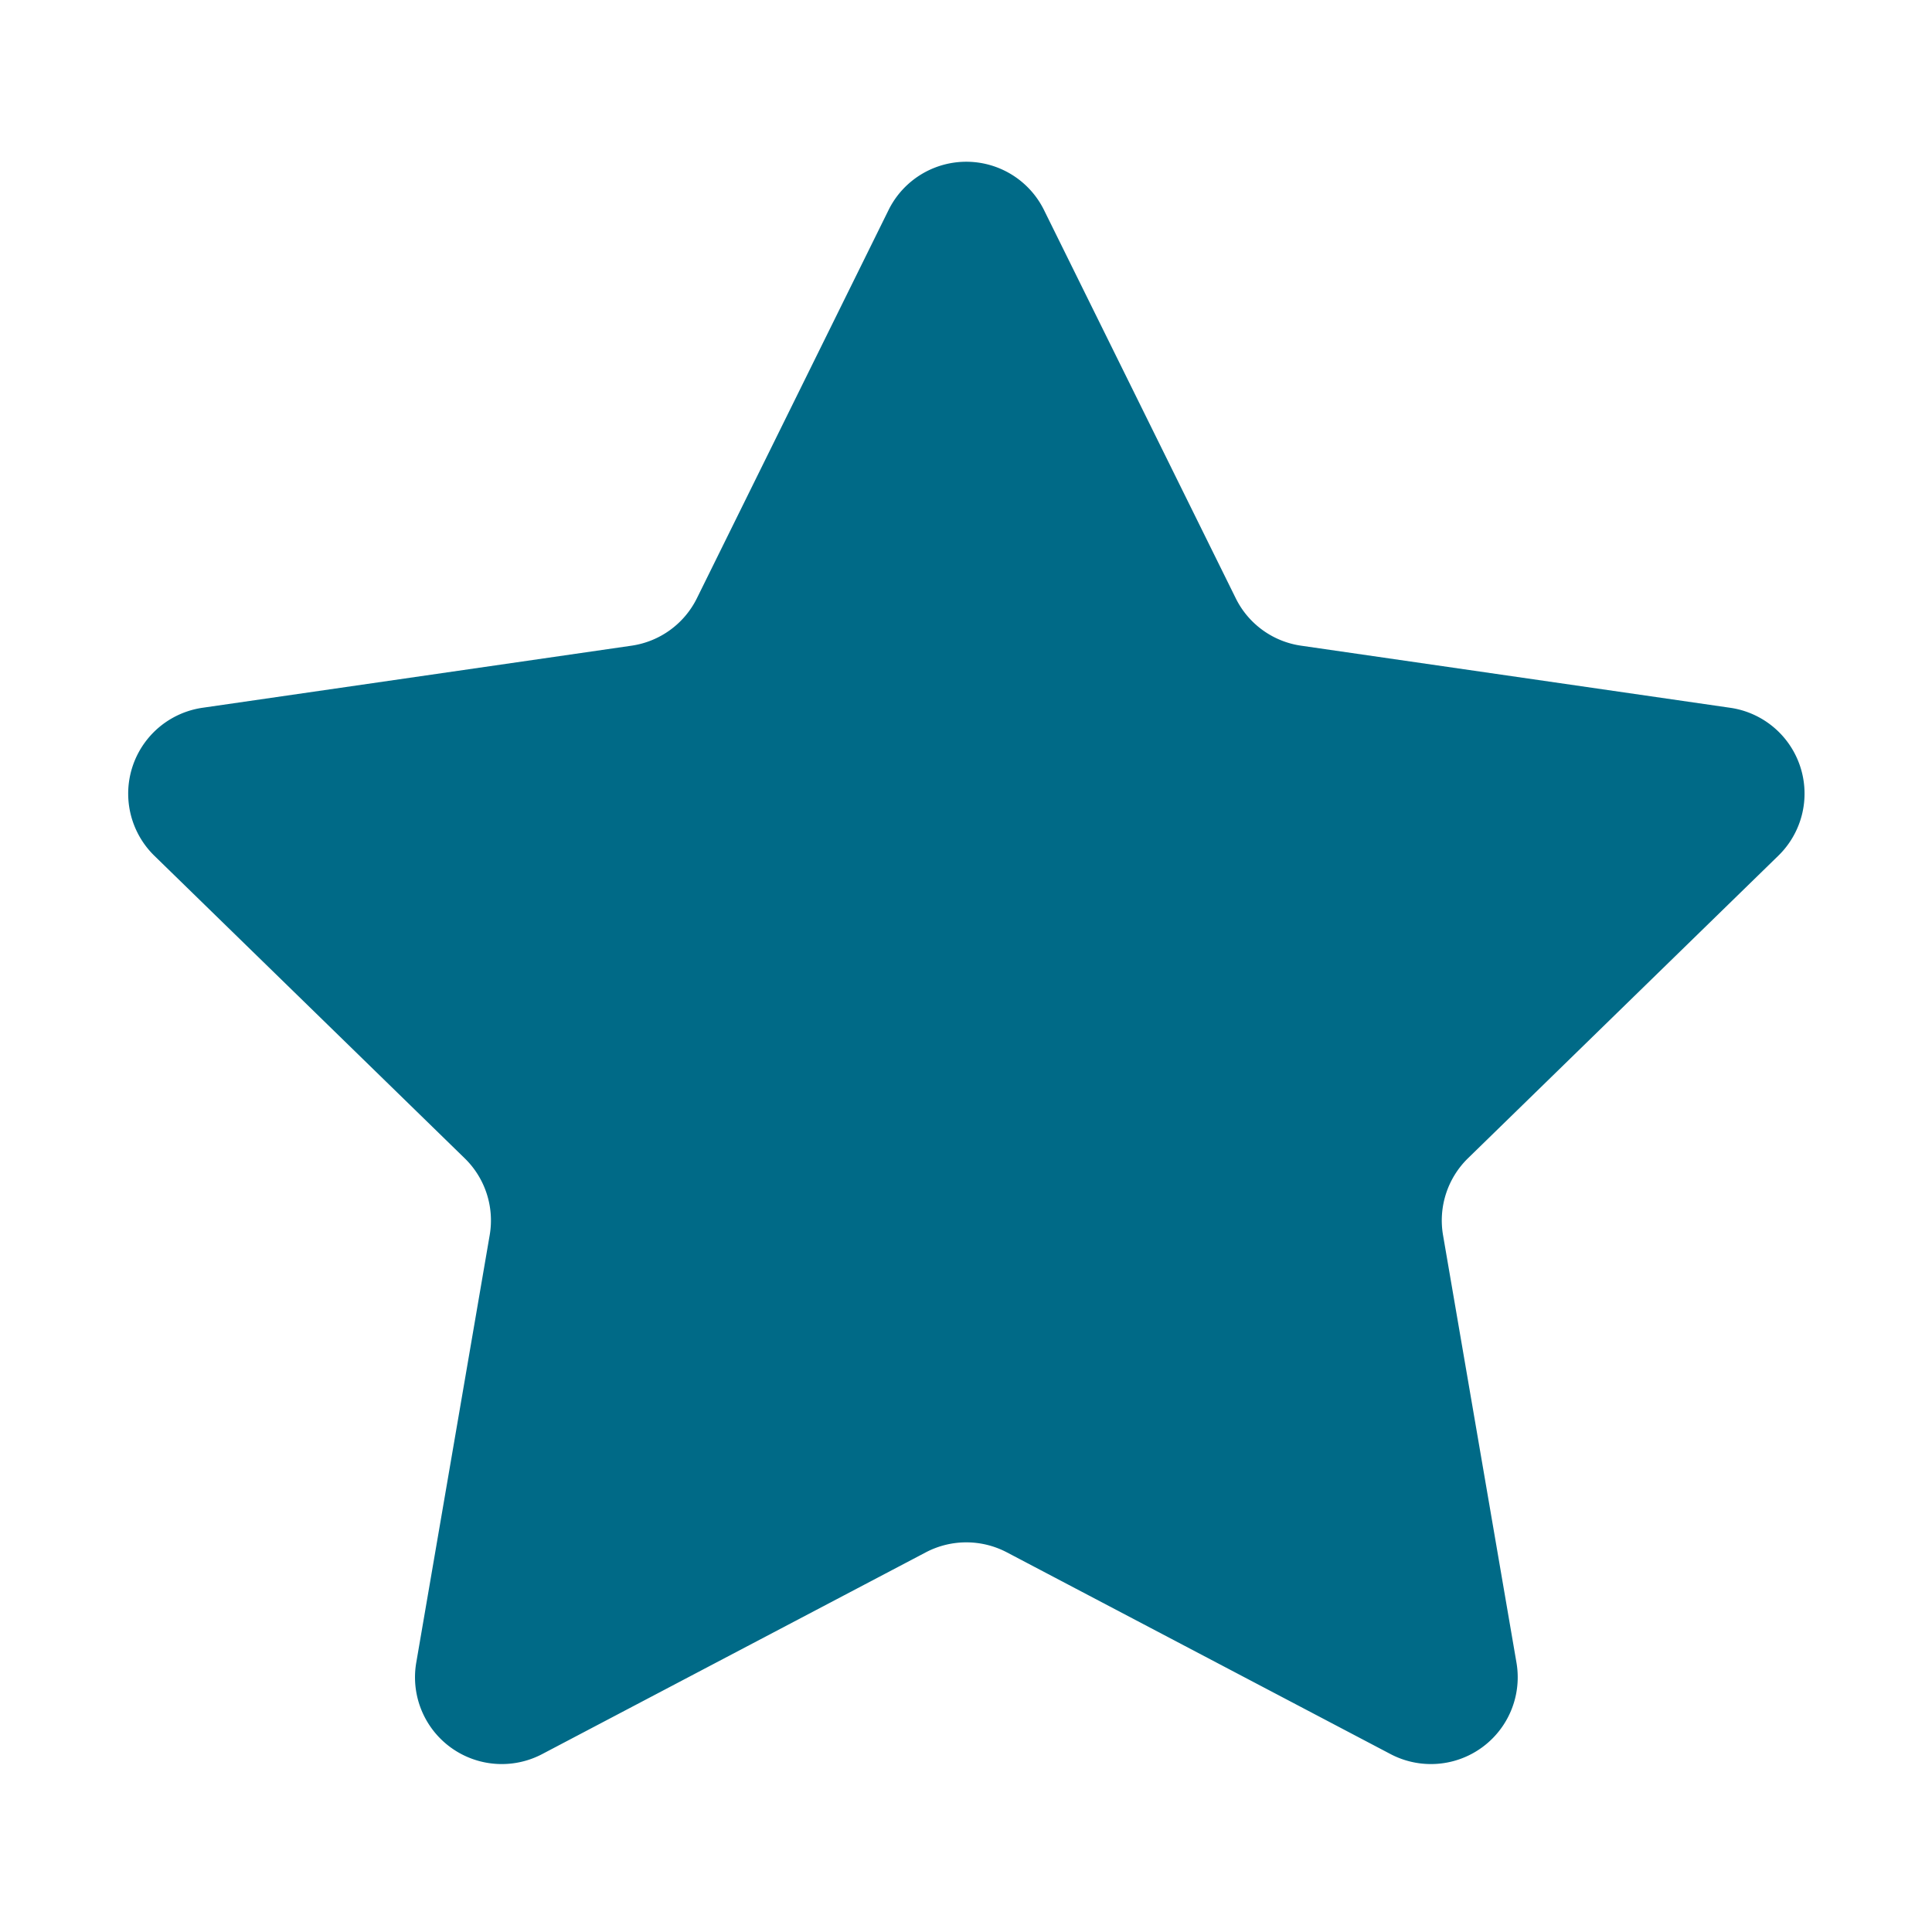<svg xmlns="http://www.w3.org/2000/svg" width="24" height="24" viewBox="0 0 24 24"><rect width="24" height="24" fill="none"/><path d="M1786.227,296.261l2.386,4.831a1.076,1.076,0,0,0,.812.589l5.328.771a1.077,1.077,0,0,1,.6,1.838l-3.856,3.759a1.08,1.08,0,0,0-.309.955l.912,5.309a1.078,1.078,0,0,1-1.564,1.137l-4.77-2.508a1.083,1.083,0,0,0-1,0l-4.769,2.508a1.078,1.078,0,0,1-1.564-1.137l.912-5.309a1.077,1.077,0,0,0-.31-.955l-3.856-3.759a1.078,1.078,0,0,1,.6-1.838l5.328-.771a1.078,1.078,0,0,0,.812-.589l2.385-4.831A1.077,1.077,0,0,1,1786.227,296.261Z" transform="translate(-1773.262 -293.66)" fill="#006a87"/></svg>